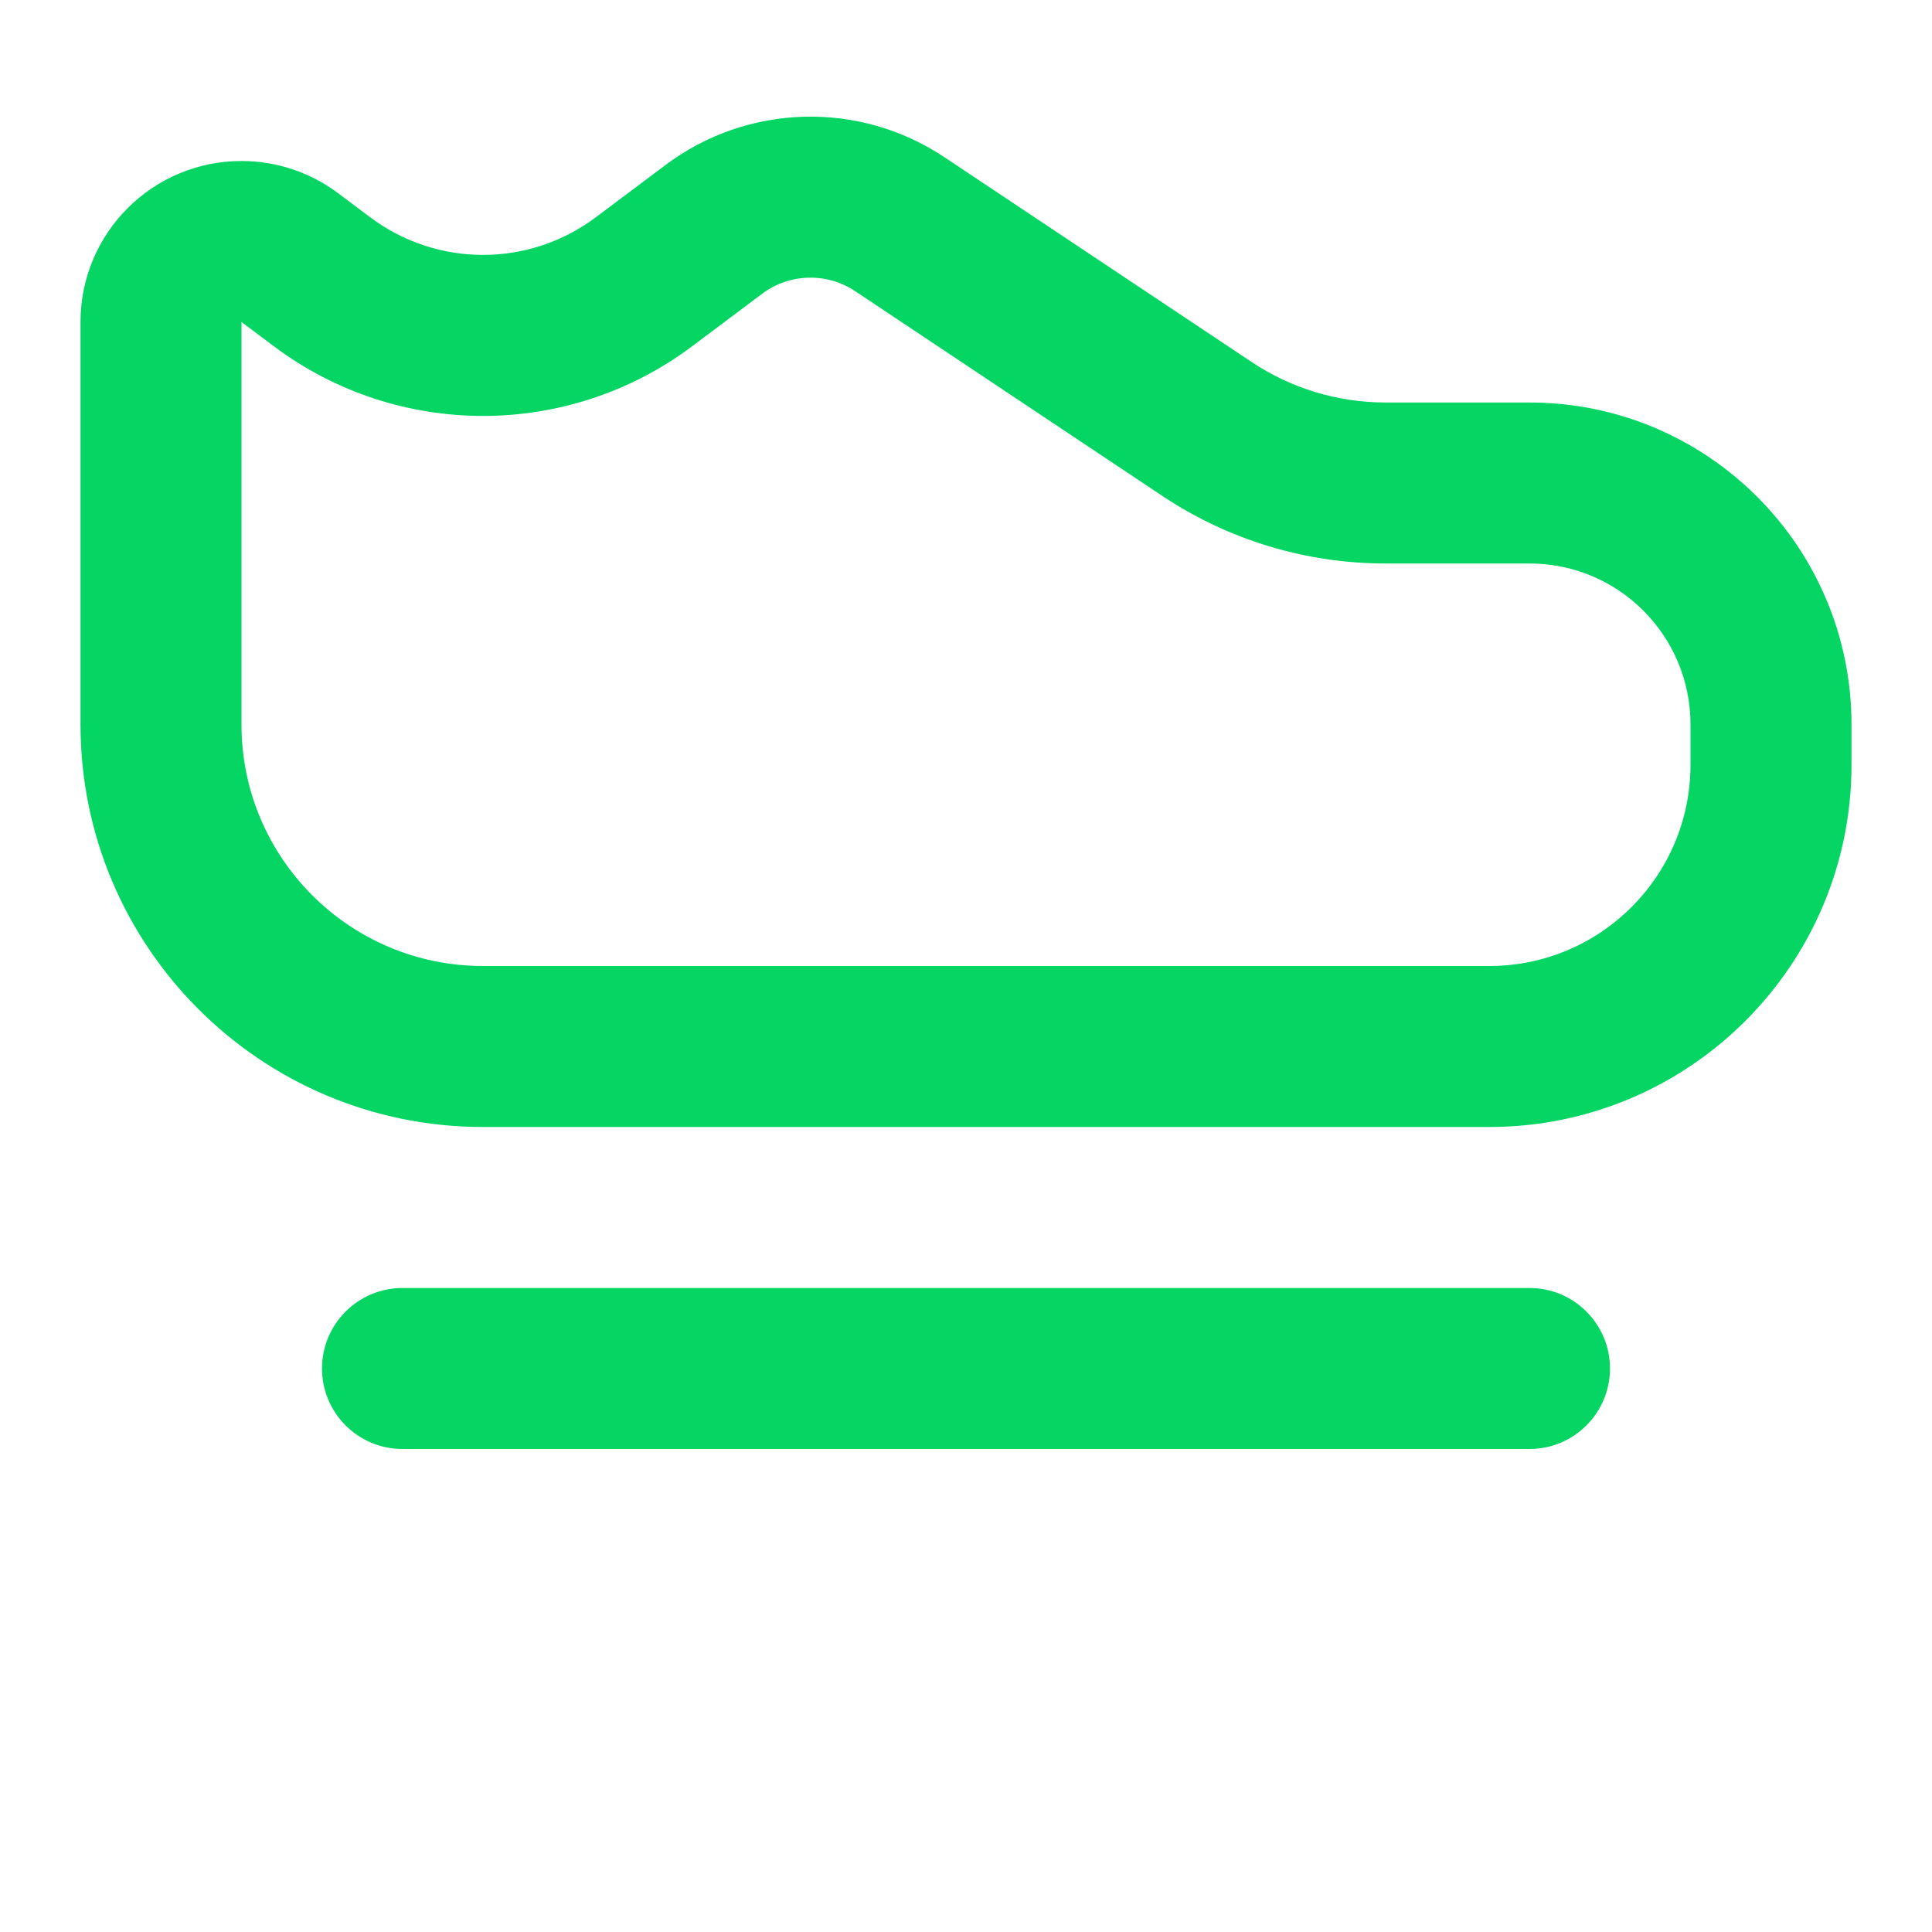 <svg width="24" height="24" viewBox="0 0 24 24" fill="none" xmlns="http://www.w3.org/2000/svg">
<path fill-rule="evenodd" clip-rule="evenodd" d="M8.268 2.049L7.4 2.7C6.57 3.322 5.43 3.322 4.6 2.7L4.2 2.4C3.854 2.14 3.433 2 3 2C1.895 2 1 2.895 1 4V9C1 11.761 3.239 14 6 14H18.5C20.985 14 23 11.985 23 9.5V9C23 6.791 21.209 5 19 5H17.211C16.619 5 16.04 4.825 15.547 4.496L11.732 1.953C10.674 1.247 9.286 1.286 8.268 2.049ZM10.623 3.617L14.438 6.16C15.259 6.708 16.224 7 17.211 7H19C20.105 7 21 7.895 21 9V9.5C21 10.881 19.881 12 18.5 12H6C4.343 12 3 10.657 3 9V4L3.4 4.3C4.941 5.456 7.059 5.456 8.6 4.3L9.468 3.649C9.807 3.395 10.27 3.382 10.623 3.617ZM5 16C4.448 16 4 16.448 4 17C4 17.552 4.448 18 5 18H19C19.552 18 20 17.552 20 17C20 16.448 19.552 16 19 16H5Z" fill="#04D563"/>
</svg>
